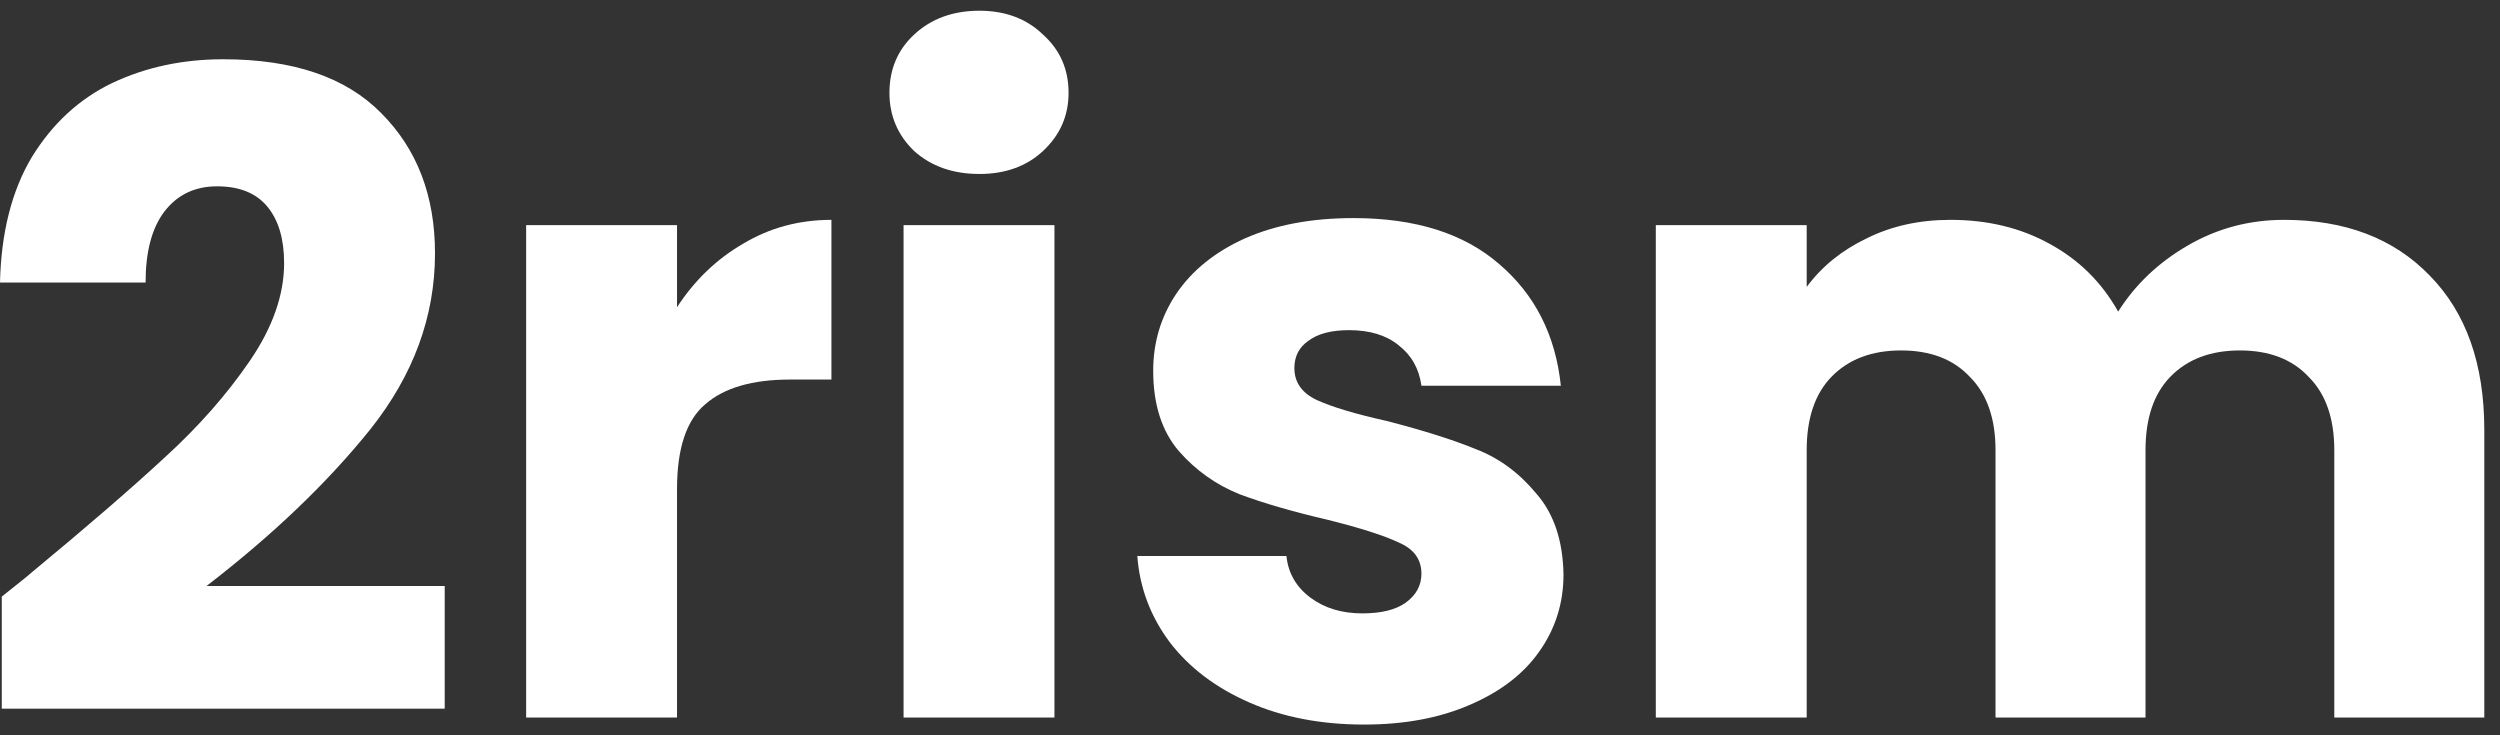 <svg width="68" height="20" viewBox="0 0 68 20" fill="none" xmlns="http://www.w3.org/2000/svg">
<rect x="0" y="0" width="68" height="20" fill="#333333" stroke="none"/>
<g id="2rism">
<path d="M0.048 16.228C0.592 15.796 0.84 15.596 0.792 15.628C2.36 14.332 3.592 13.268 4.488 12.436C5.4 11.604 6.168 10.732 6.792 9.82C7.416 8.908 7.728 8.02 7.728 7.156C7.728 6.5 7.576 5.988 7.272 5.62C6.968 5.252 6.512 5.068 5.904 5.068C5.296 5.068 4.816 5.3 4.464 5.764C4.128 6.212 3.96 6.852 3.96 7.684H0C0.032 6.324 0.32 5.188 0.864 4.276C1.424 3.364 2.152 2.692 3.048 2.26C3.96 1.828 4.968 1.612 6.072 1.612C7.976 1.612 9.408 2.1 10.368 3.076C11.344 4.052 11.832 5.324 11.832 6.892C11.832 8.604 11.248 10.196 10.08 11.668C8.912 13.124 7.424 14.548 5.616 15.94H12.096V19.276H0.048V16.228Z" fill="white"/>
<path d="M18.415 8.356C18.895 7.62 19.495 7.044 20.215 6.628C20.935 6.196 21.735 5.98 22.615 5.98V10.324H21.487C20.463 10.324 19.695 10.548 19.183 10.996C18.671 11.428 18.415 12.196 18.415 13.3V19.516H14.311V6.124H18.415V8.356Z" fill="white"/>
<path d="M26.641 4.732C25.921 4.732 25.329 4.524 24.865 4.108C24.417 3.676 24.193 3.148 24.193 2.524C24.193 1.884 24.417 1.356 24.865 0.94C25.329 0.508 25.921 0.292 26.641 0.292C27.345 0.292 27.921 0.508 28.369 0.94C28.833 1.356 29.065 1.884 29.065 2.524C29.065 3.148 28.833 3.676 28.369 4.108C27.921 4.524 27.345 4.732 26.641 4.732ZM28.681 6.124V19.516H24.577V6.124H28.681Z" fill="white"/>
<path d="M37.103 19.708C35.935 19.708 34.895 19.508 33.983 19.108C33.071 18.708 32.351 18.164 31.823 17.476C31.295 16.772 30.999 15.988 30.935 15.124H34.991C35.039 15.588 35.255 15.964 35.639 16.252C36.023 16.54 36.495 16.684 37.055 16.684C37.567 16.684 37.959 16.588 38.231 16.396C38.519 16.188 38.663 15.924 38.663 15.604C38.663 15.22 38.463 14.94 38.063 14.764C37.663 14.572 37.015 14.364 36.119 14.14C35.159 13.916 34.359 13.684 33.719 13.444C33.079 13.188 32.527 12.796 32.063 12.268C31.599 11.724 31.367 10.996 31.367 10.084C31.367 9.316 31.575 8.62 31.991 7.996C32.423 7.356 33.047 6.852 33.863 6.484C34.695 6.116 35.679 5.932 36.815 5.932C38.495 5.932 39.815 6.348 40.775 7.18C41.751 8.012 42.311 9.116 42.455 10.492H38.663C38.599 10.028 38.391 9.66 38.039 9.388C37.703 9.116 37.255 8.98 36.695 8.98C36.215 8.98 35.847 9.076 35.591 9.268C35.335 9.444 35.207 9.692 35.207 10.012C35.207 10.396 35.407 10.684 35.807 10.876C36.223 11.068 36.863 11.26 37.727 11.452C38.719 11.708 39.527 11.964 40.151 12.22C40.775 12.46 41.319 12.86 41.783 13.42C42.263 13.964 42.511 14.7 42.527 15.628C42.527 16.412 42.303 17.116 41.855 17.74C41.423 18.348 40.791 18.828 39.959 19.18C39.143 19.532 38.191 19.708 37.103 19.708Z" fill="white"/>
<path d="M62.126 5.98C63.789 5.98 65.109 6.484 66.085 7.492C67.078 8.5 67.573 9.9 67.573 11.692V19.516H63.493V12.244C63.493 11.38 63.261 10.716 62.797 10.252C62.349 9.772 61.725 9.532 60.925 9.532C60.126 9.532 59.493 9.772 59.029 10.252C58.581 10.716 58.358 11.38 58.358 12.244V19.516H54.278V12.244C54.278 11.38 54.045 10.716 53.581 10.252C53.133 9.772 52.51 9.532 51.709 9.532C50.91 9.532 50.278 9.772 49.813 10.252C49.365 10.716 49.142 11.38 49.142 12.244V19.516H45.038V6.124H49.142V7.804C49.557 7.244 50.102 6.804 50.773 6.484C51.446 6.148 52.206 5.98 53.053 5.98C54.062 5.98 54.958 6.196 55.742 6.628C56.541 7.06 57.166 7.676 57.614 8.476C58.078 7.74 58.709 7.14 59.51 6.676C60.309 6.212 61.181 5.98 62.126 5.98Z" fill="white"/>
</g>
</svg>
